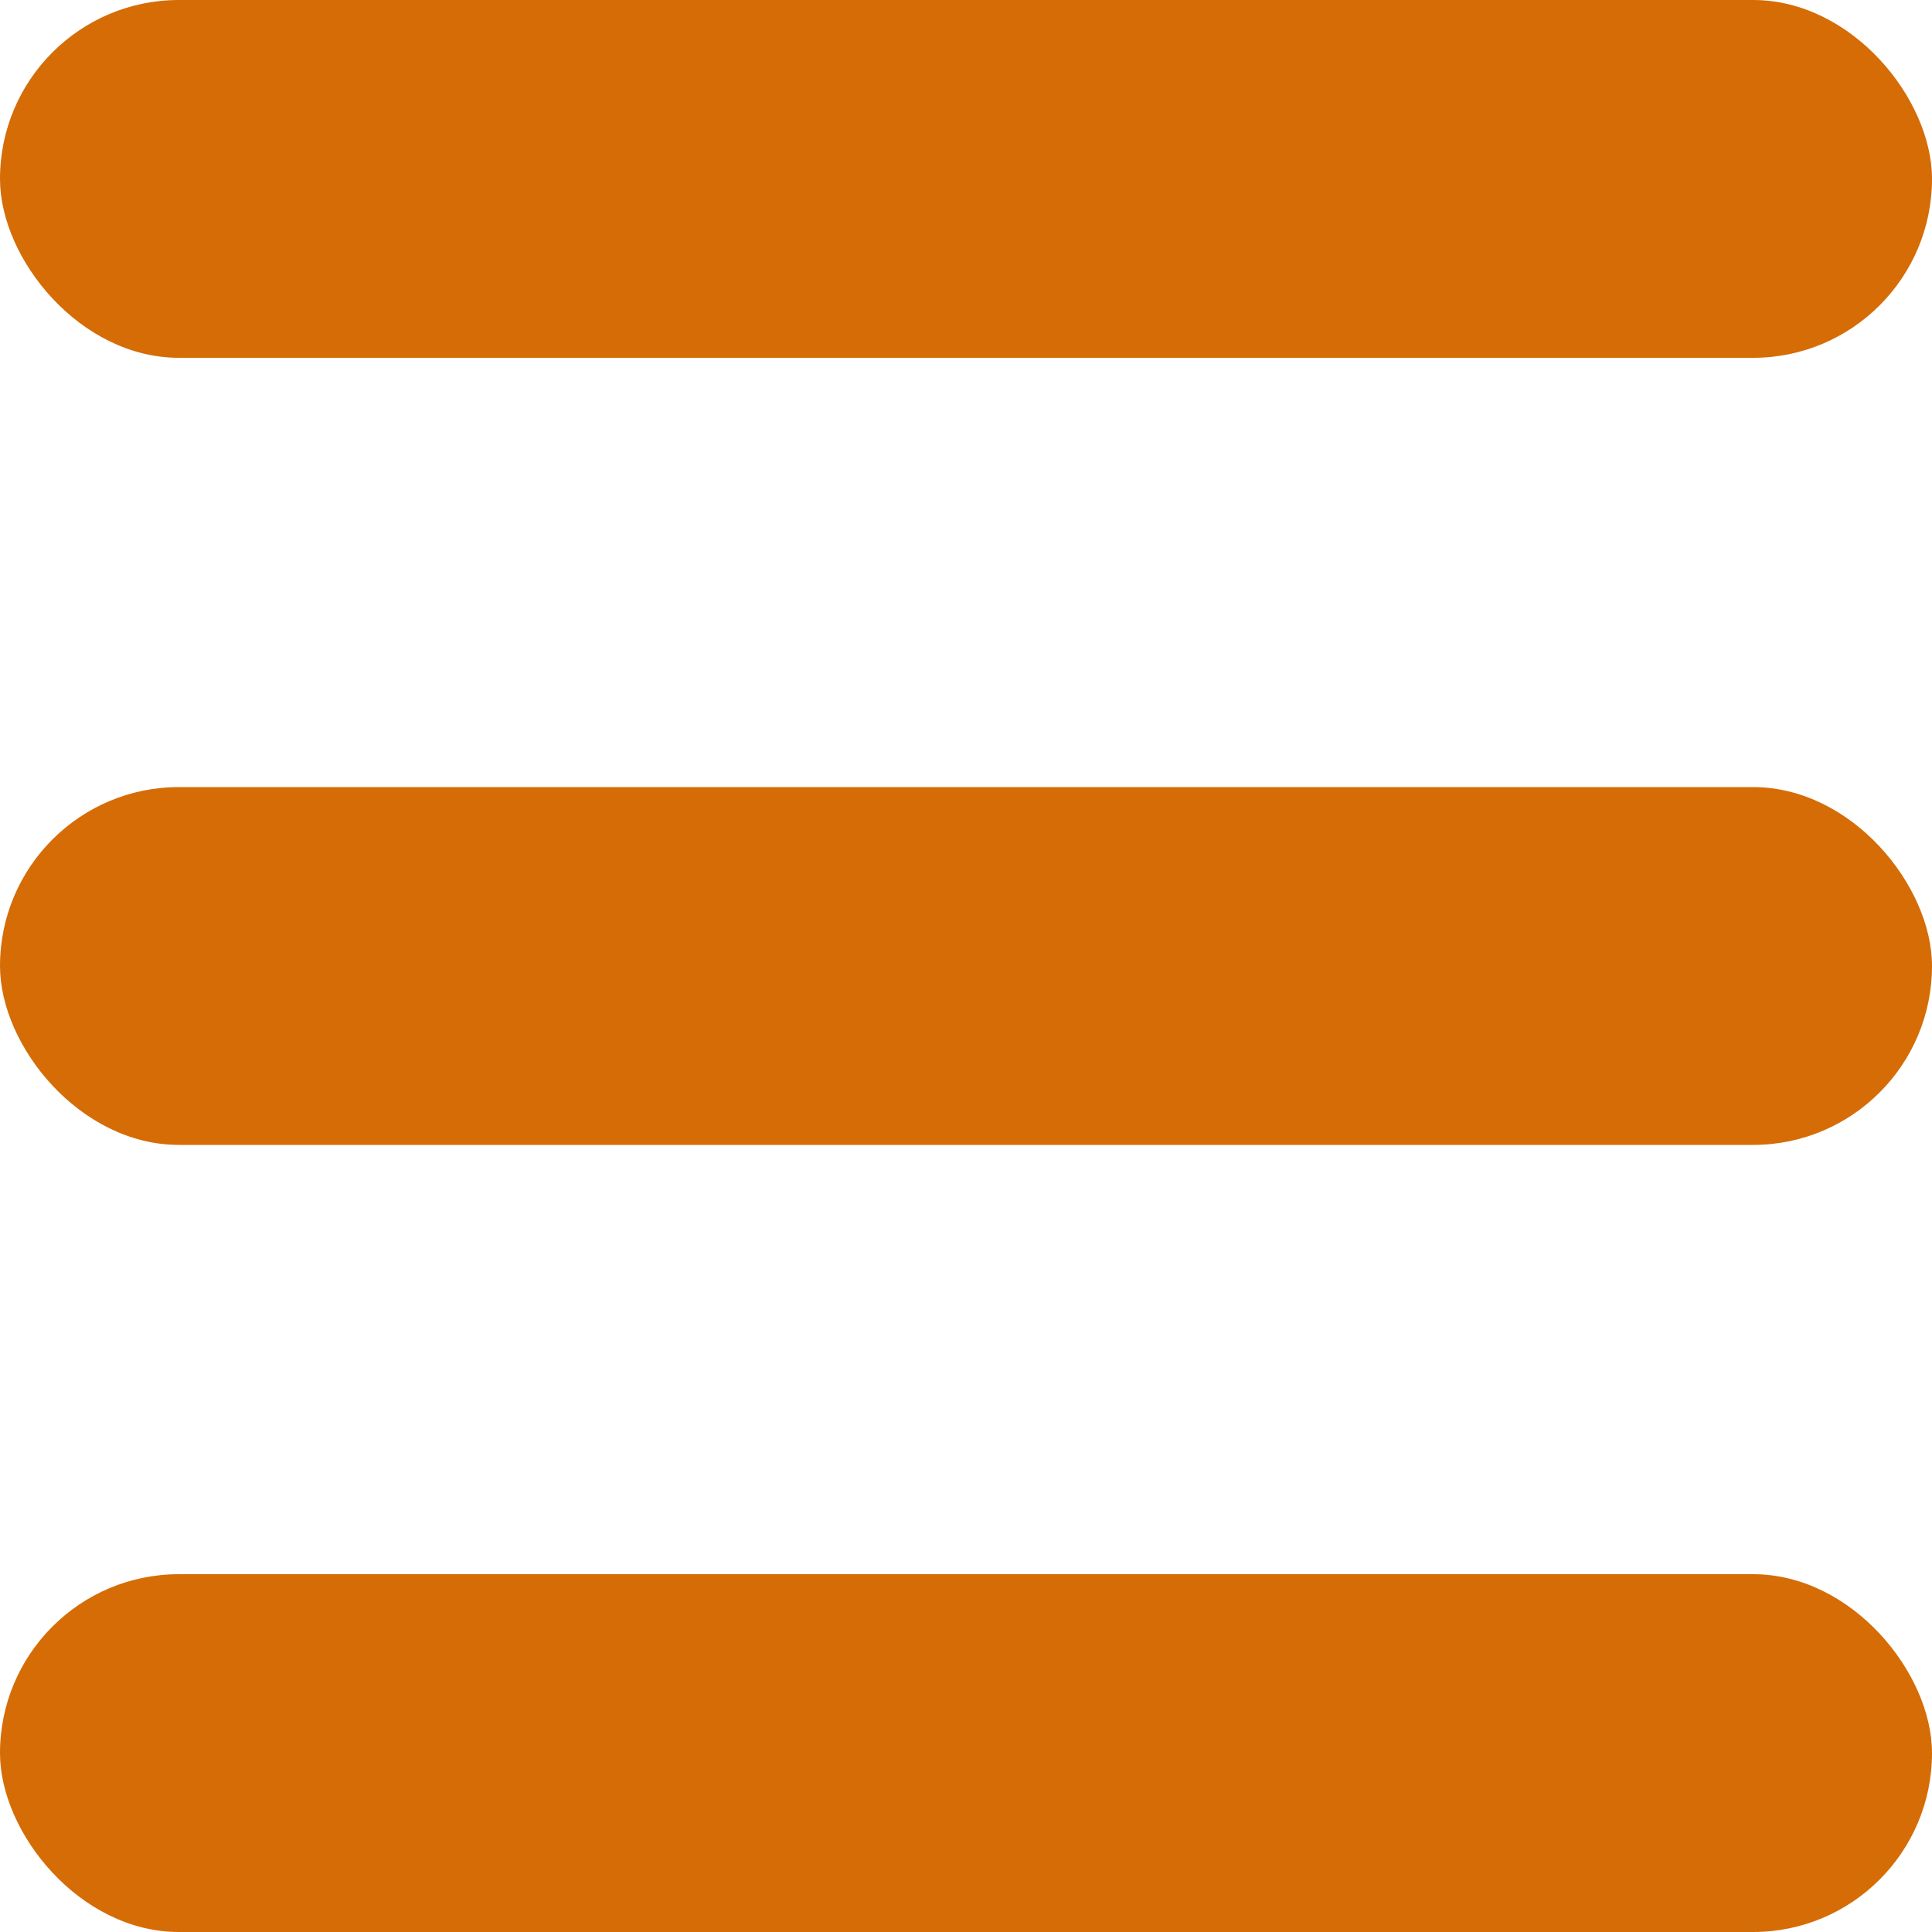 <svg width="30" height="30" viewBox="0 0 30 30" fill="none" xmlns="http://www.w3.org/2000/svg">
<rect width="30" height="5.556" rx="2.778" fill="#D56C06"/>
<rect x="0" y="24.444" width="30" height="5.556" rx="2.778" fill="#D56C06"/>
<rect x="0" y="12.222" width="30" height="5.556" rx="2.778" fill="#D56C06"/>
</svg>

